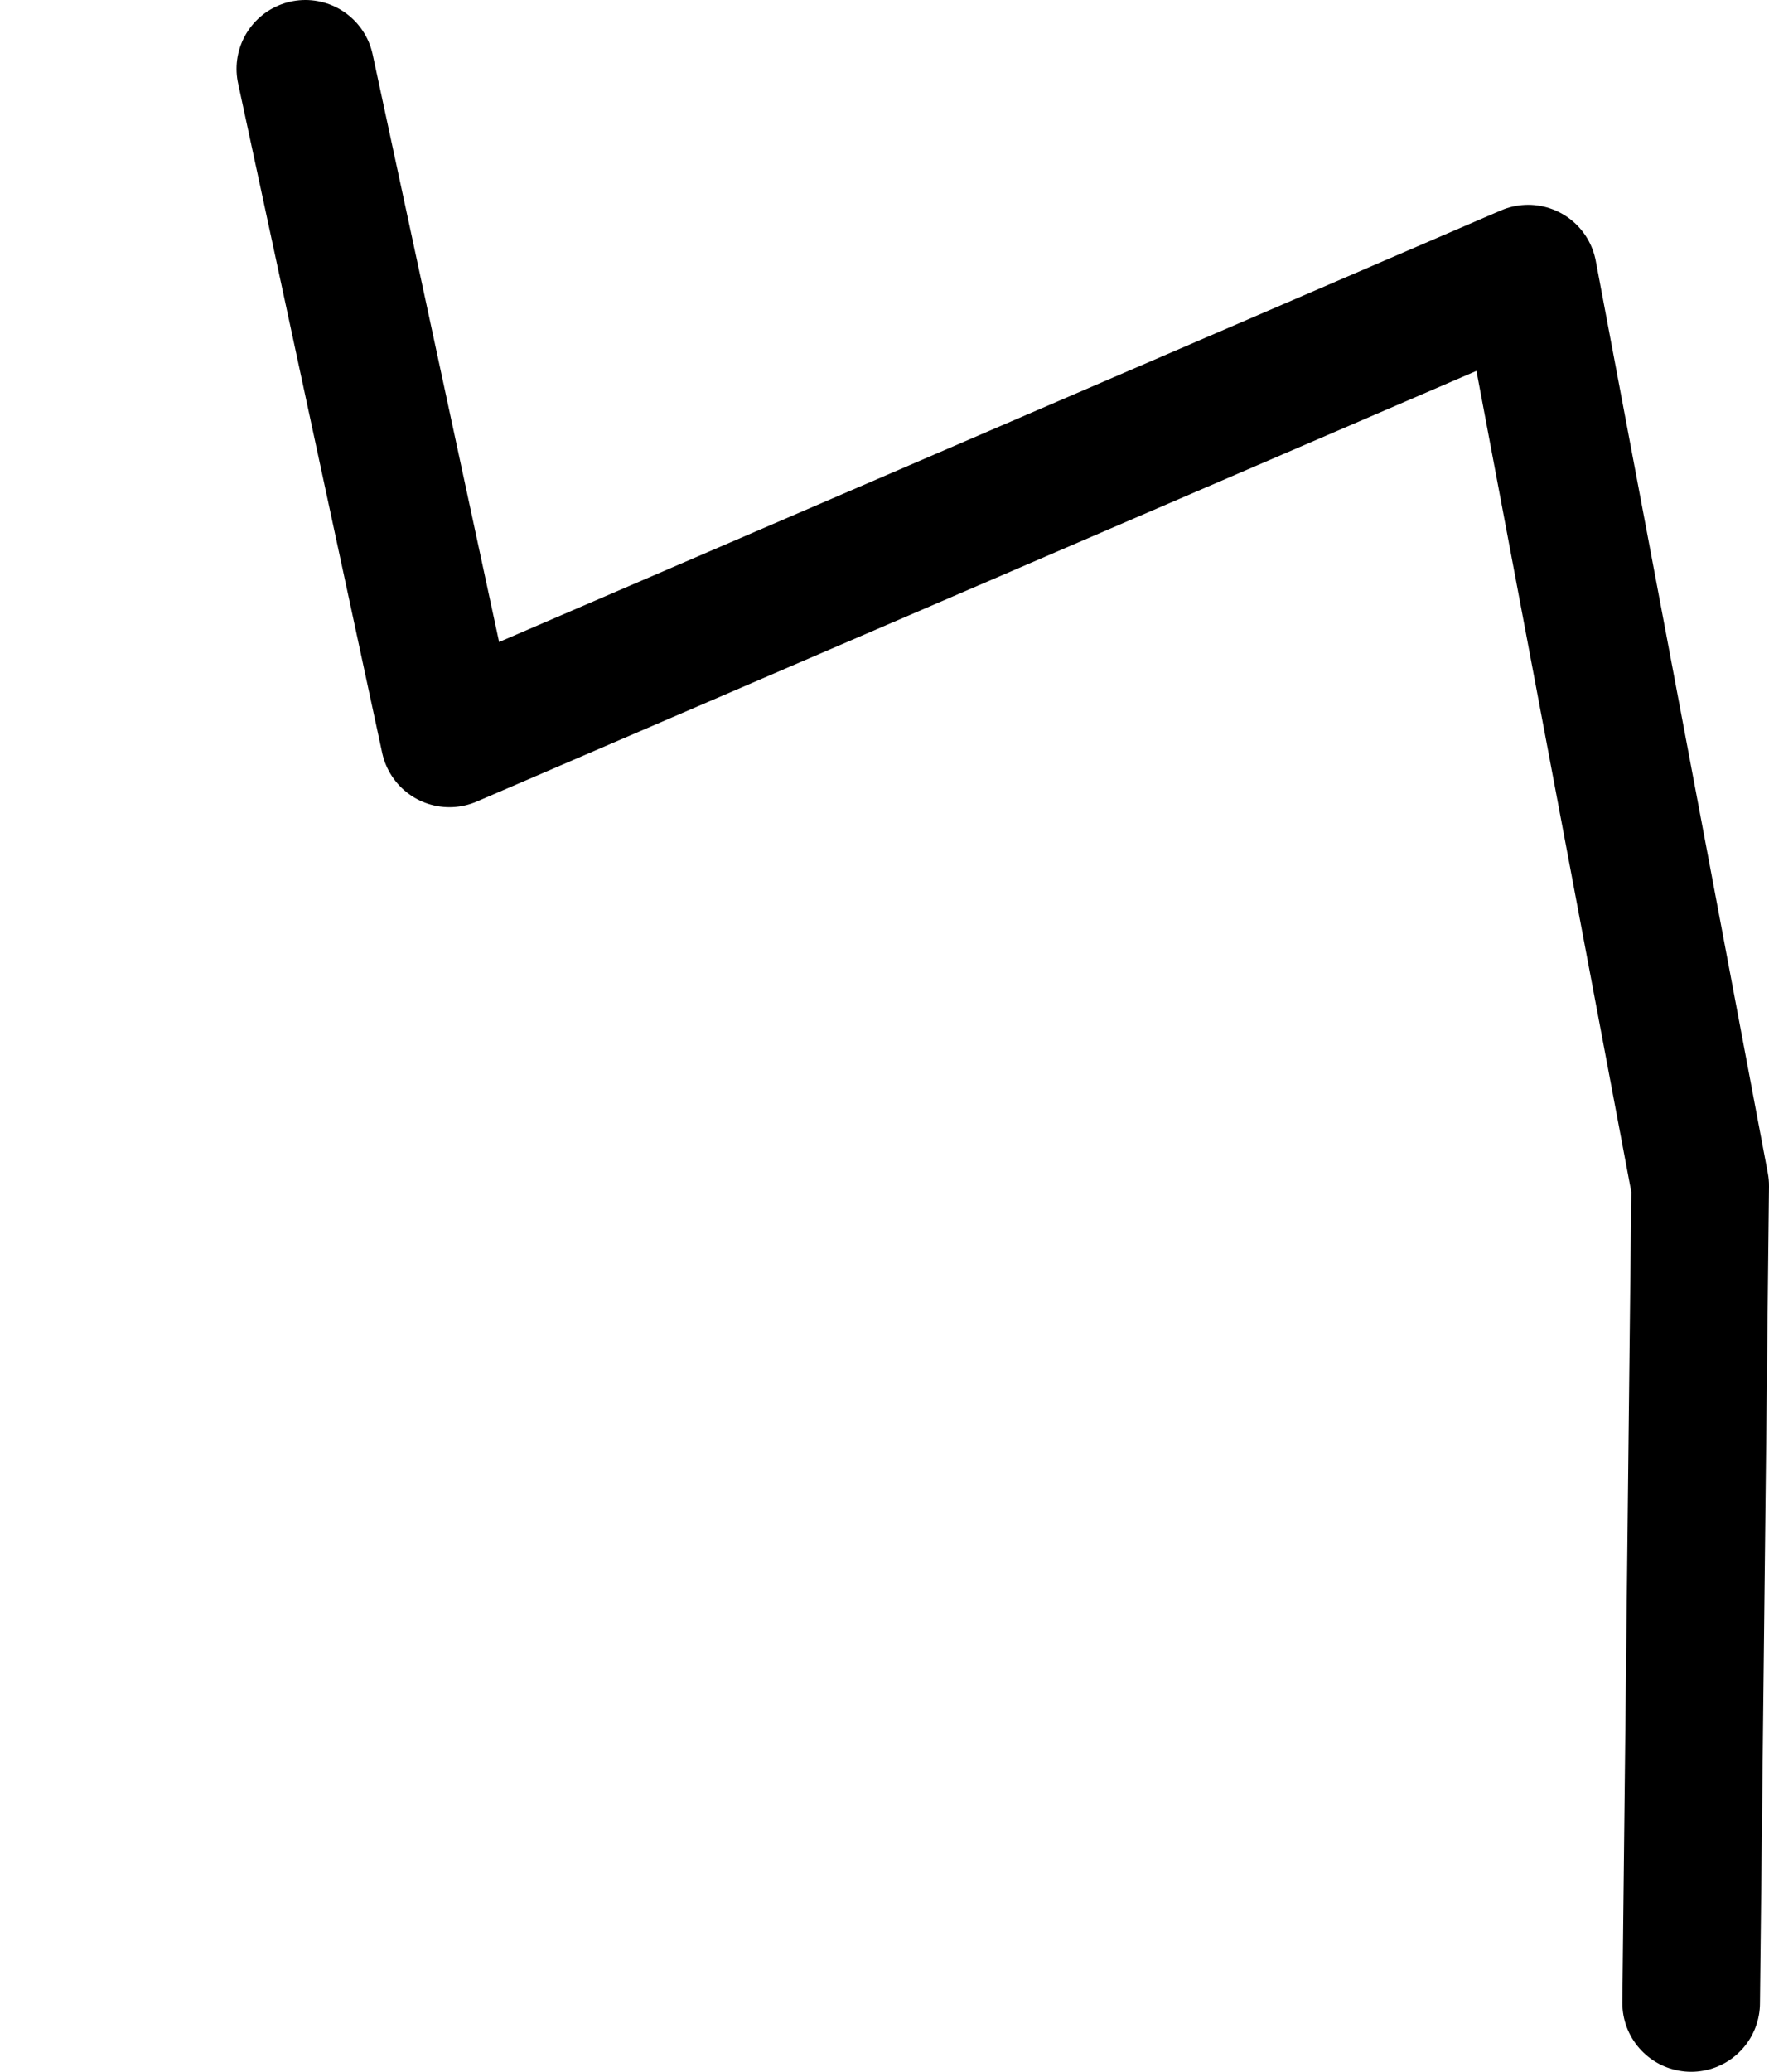 <?xml version="1.0" encoding="UTF-8" standalone="no"?>
<svg xmlns:ffdec="https://www.free-decompiler.com/flash" xmlns:xlink="http://www.w3.org/1999/xlink" ffdec:objectType="morphshape" height="240.75px" width="205.65px" xmlns="http://www.w3.org/2000/svg">
  <g transform="matrix(1.0, 0.0, 0.0, 1.0, 291.85, 56.8)">
    <path d="M-256.35 -48.8 L-239.6 29.0 -114.2 -25.0 -94.2 81.0 -95.25 175.95" fill="none" stroke="#000000" stroke-linecap="round" stroke-linejoin="round" stroke-width="16.0">
      <animate attributeName="stroke" dur="2s" repeatCount="indefinite" values="#000000;#000001"/>
      <animate attributeName="stroke-width" dur="2s" repeatCount="indefinite" values="16.0;16.0"/>
      <animate attributeName="fill-opacity" dur="2s" repeatCount="indefinite" values="1.0;1.0"/>
      <animate attributeName="d" dur="2s" repeatCount="indefinite" values="M-256.35 -48.8 L-239.6 29.0 -114.2 -25.0 -94.2 81.0 -95.25 175.95;M-283.85 -38.8 L-239.6 16.0 -114.2 -25.0 -94.2 81.0 -95.25 175.95"/>
    </path>
  </g>
</svg>
